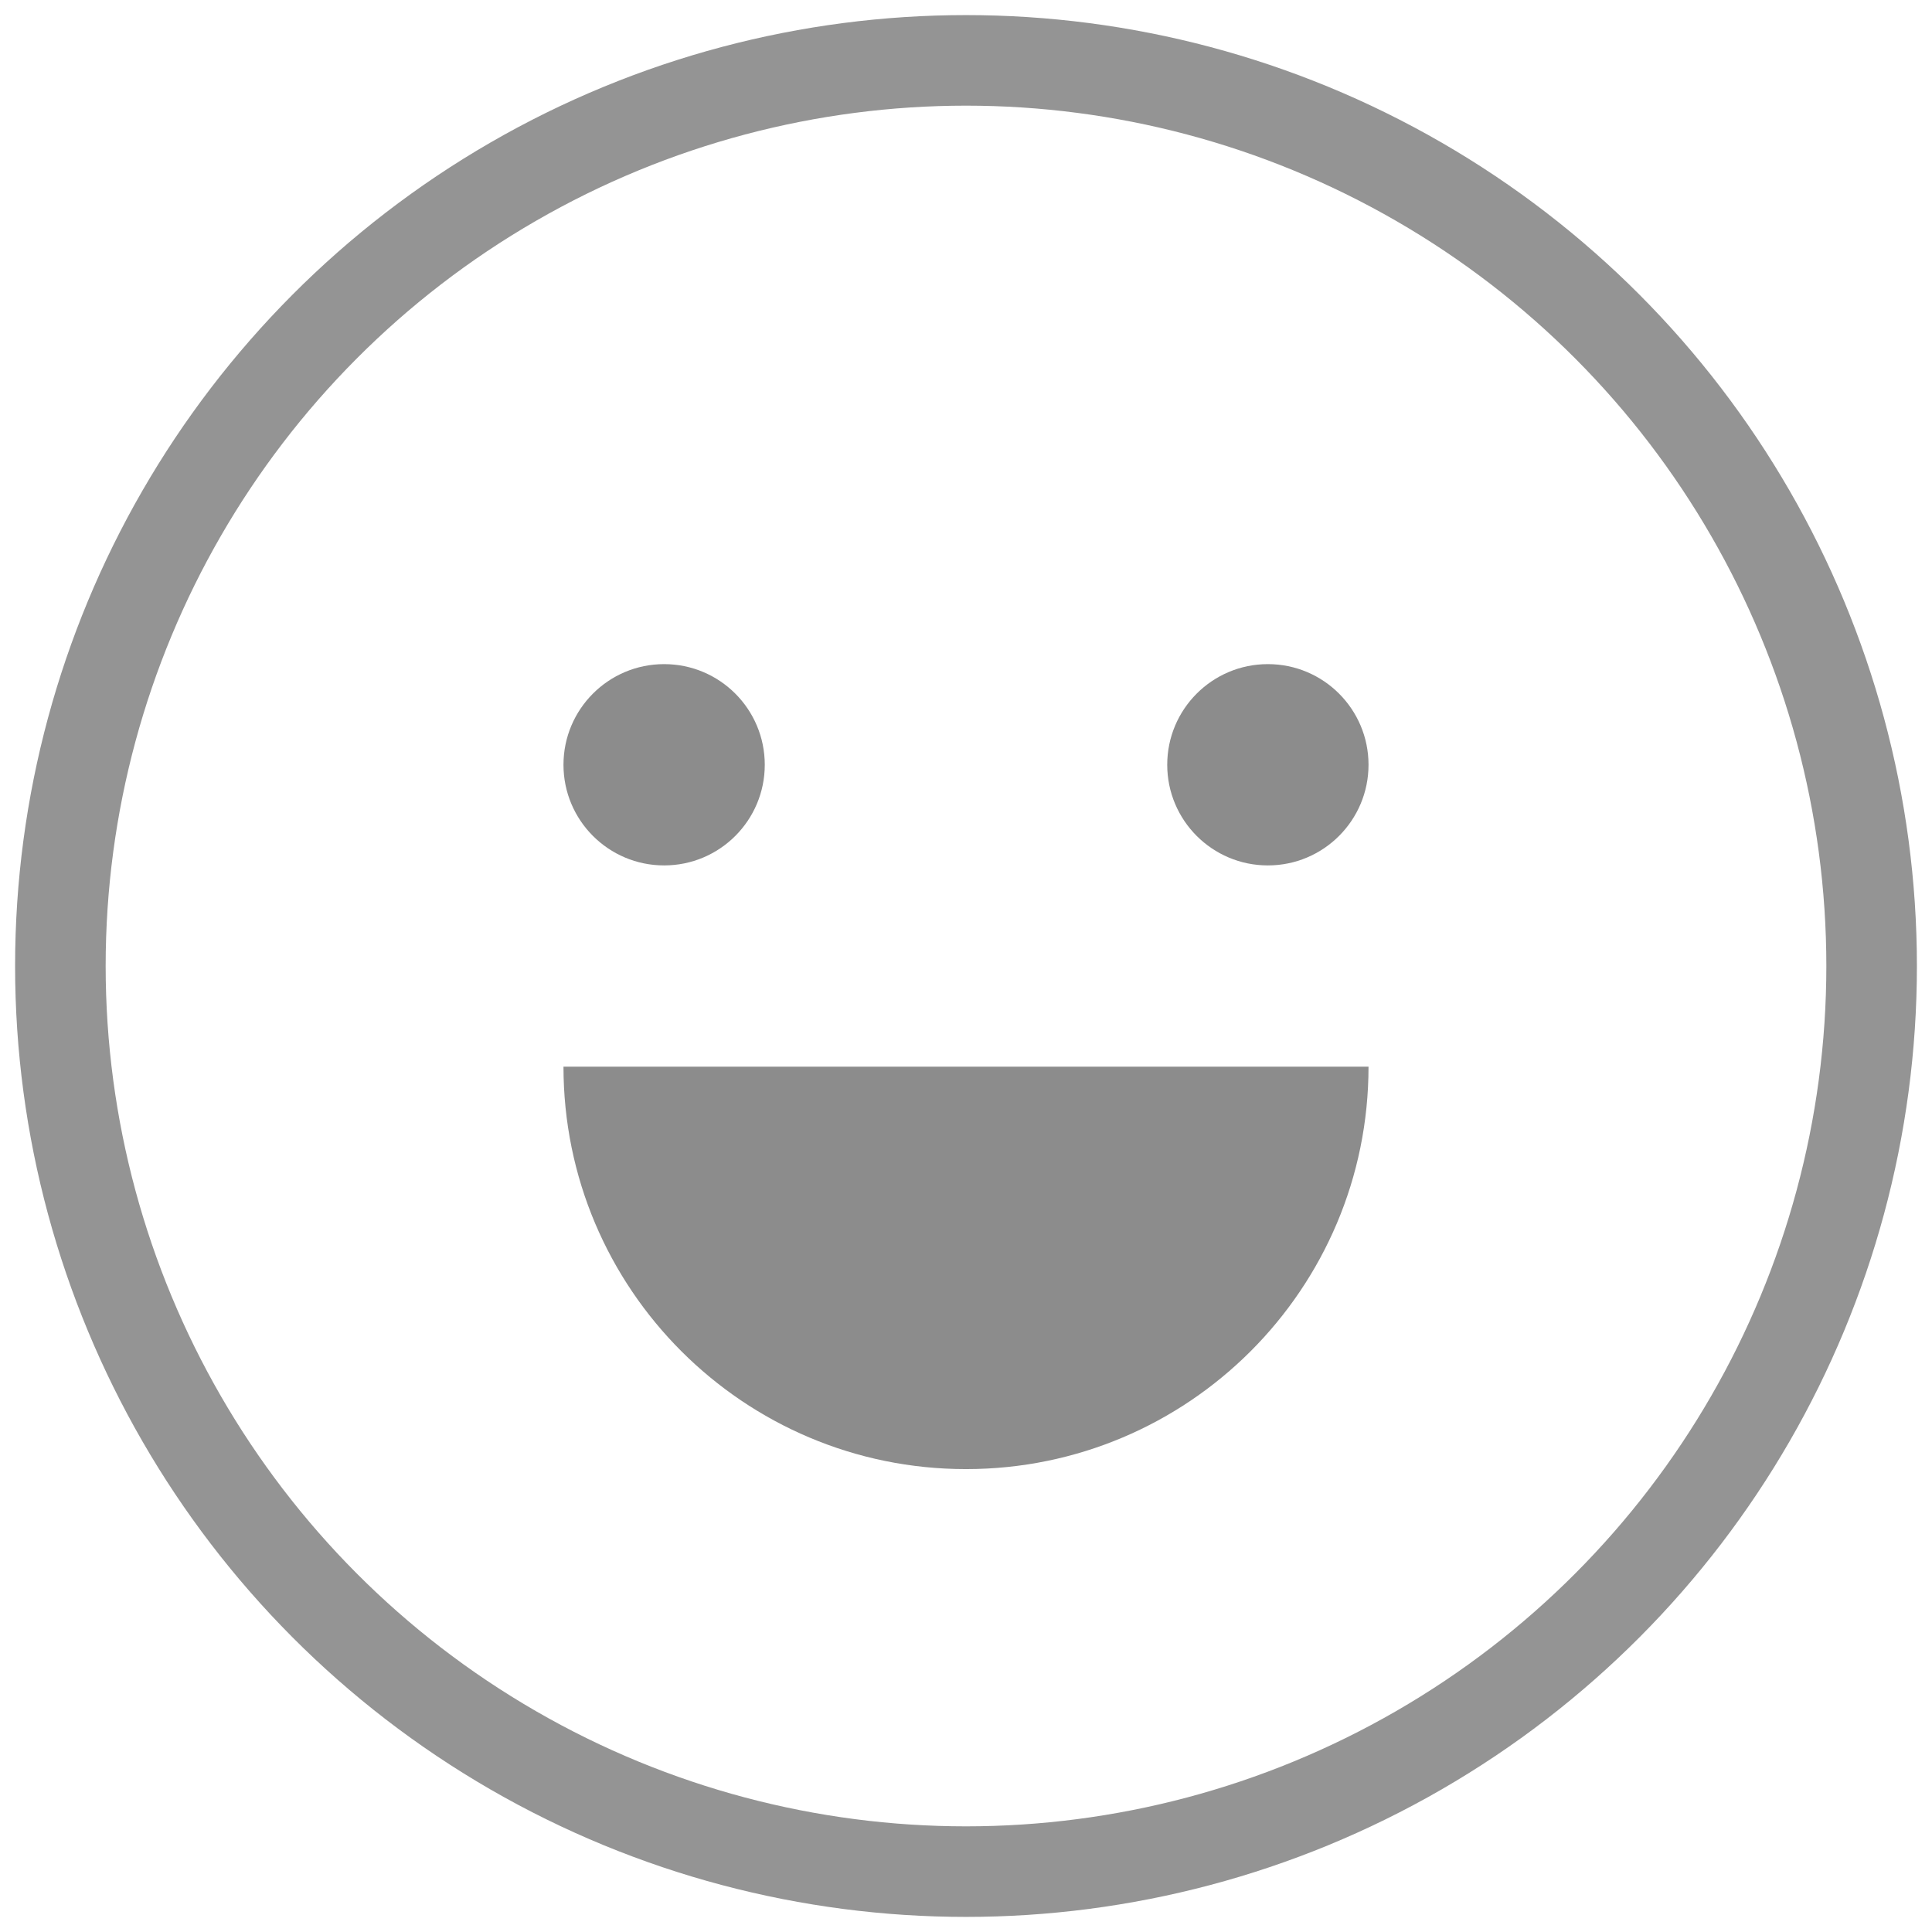 <?xml version="1.0" encoding="UTF-8"?>
<svg width="32px" height="32px" viewBox="0 0 32 32" version="1.1" xmlns="http://www.w3.org/2000/svg" xmlns:xlink="http://www.w3.org/1999/xlink">
    <!-- Generator: Sketch 56.3 (81716) - https://sketch.com -->
    <title>Group 12</title>
    <desc>Created with Sketch.</desc>
    <g id="HiFi-Designs" stroke="none" stroke-width="1" fill="none" fill-rule="evenodd">
        <g id="Group-12" transform="translate(1, 1)">
            <path d="M8.333,16.667 L21.667,16.667 C21.667,20.349 18.682,23.333 15,23.333 C11.318,23.333 8.333,20.349 8.333,16.667 L8.333,16.667 Z" id="Rectangle" fill="#8C8C8C"></path>
            <circle id="Oval" stroke="#949494" stroke-width="1.5" cx="15" cy="15" r="15"></circle>
            <g id="Group-9" transform="translate(8.333, 10)" fill="#8C8C8C">
                <circle id="Oval" cx="11.667" cy="1.667" r="1.667"></circle>
                <circle id="Oval-Copy-7" cx="1.667" cy="1.667" r="1.667"></circle>
            </g>
        </g>
    </g>
</svg>